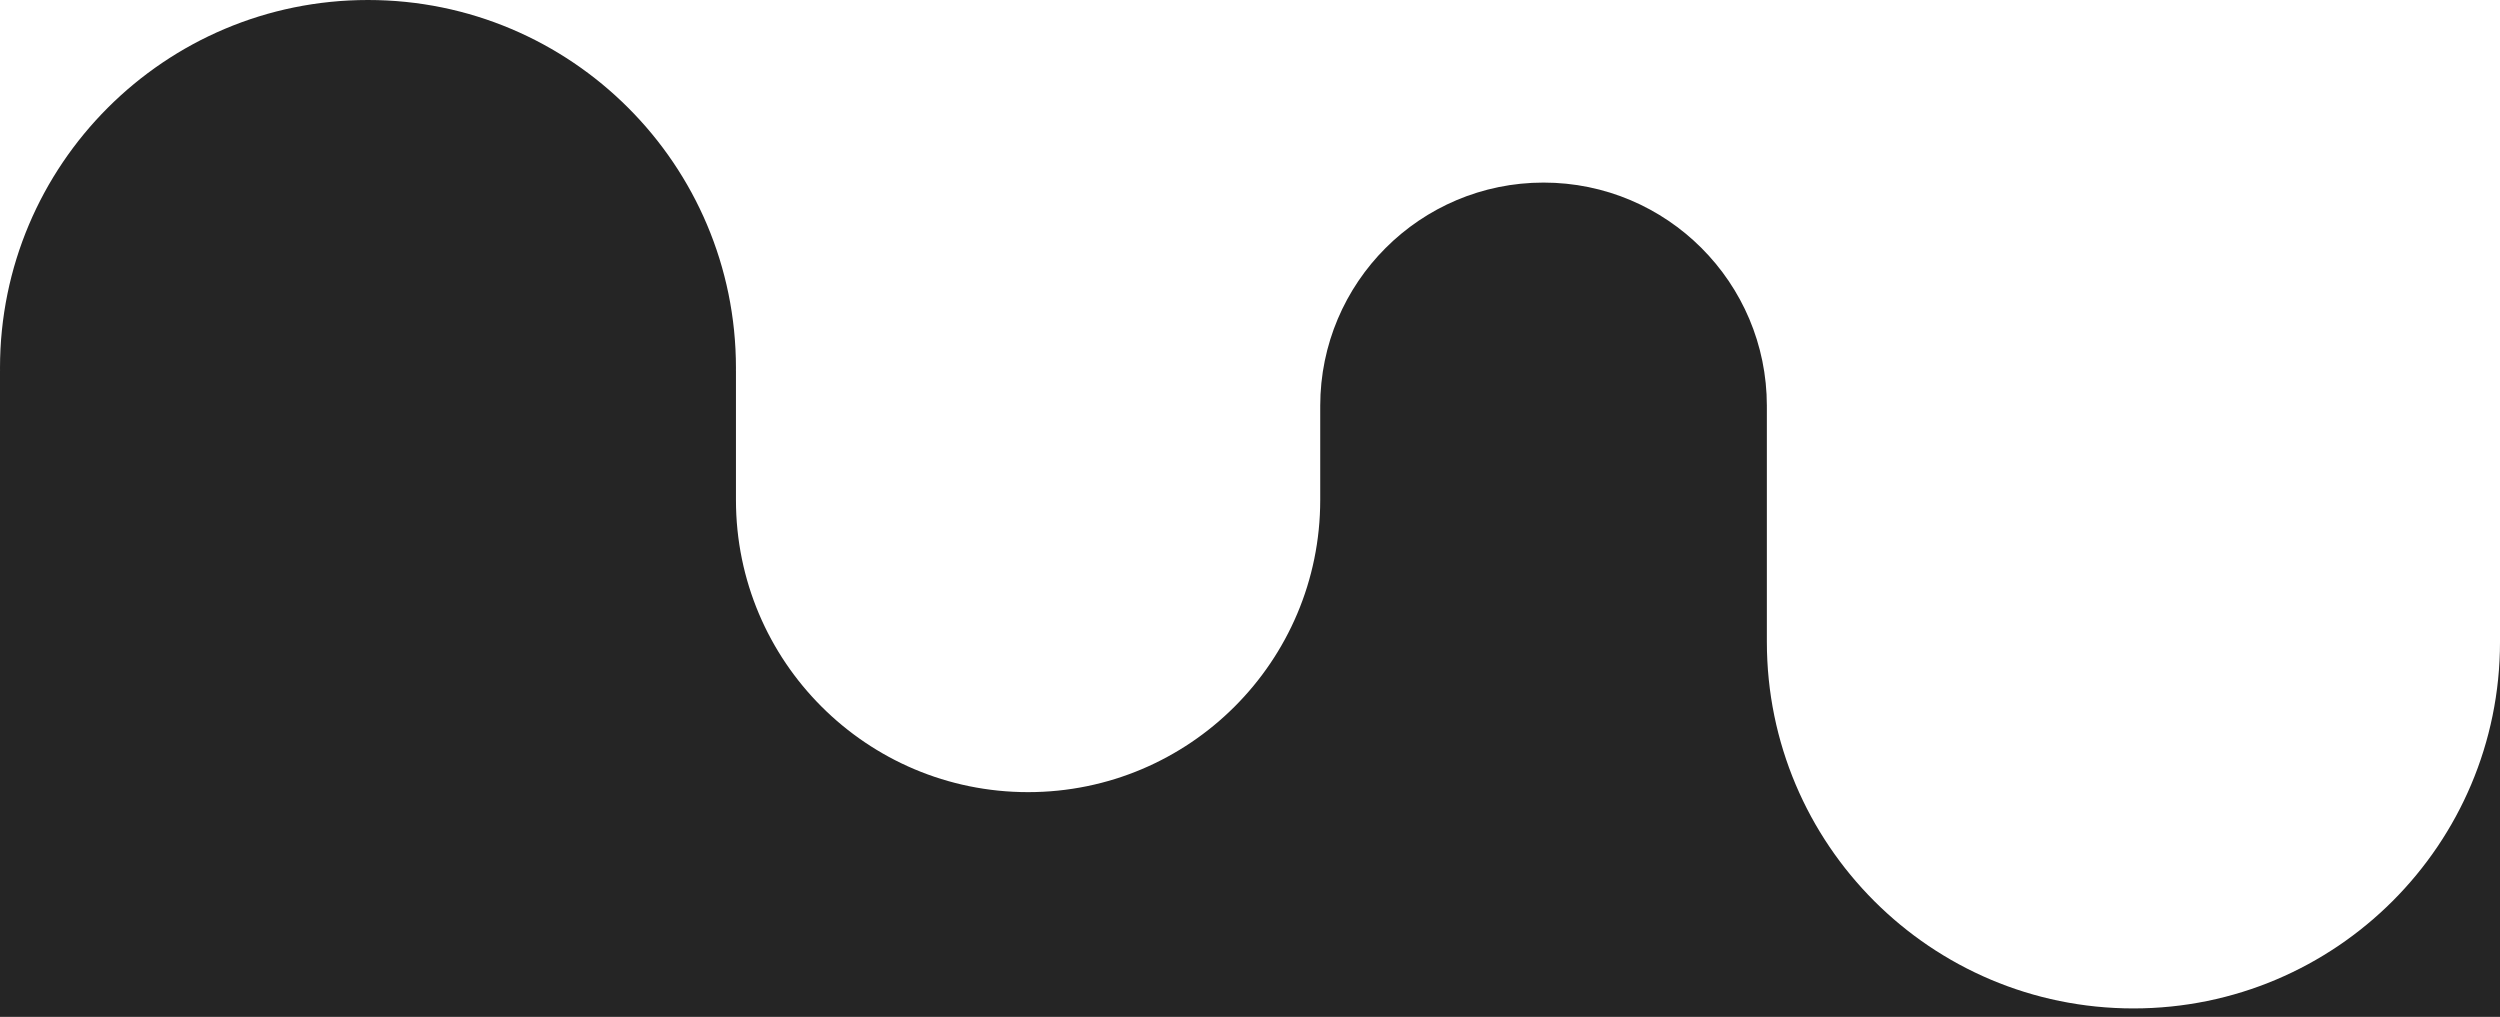 <?xml version="1.0" encoding="UTF-8"?>
<svg id="b" data-name="Layer 2" xmlns="http://www.w3.org/2000/svg" viewBox="0 0 890 362">
  <g id="c" data-name="Layer 2">
    <path d="M890,228.5v133.5H0v-230h.01c0-.33-.01-.67-.01-1C0,58.65,58.65,0,131,0s131,58.65,131,131c0,.33-.01.67-.01,1h.01v46c0,57.44,46.56,104,104,104s104-46.56,104-104v-33h.01c0-.17-.01-.33-.01-.5,0-43.91,35.59-79.5,79.5-79.5s79.5,35.59,79.5,79.5c0,.17-.01.33-.01.5h.01v83.5c0,72.07,58.43,130.5,130.5,130.5s130.5-58.43,130.5-130.5Z" style="fill: #252525;"/>
  </g>
</svg>